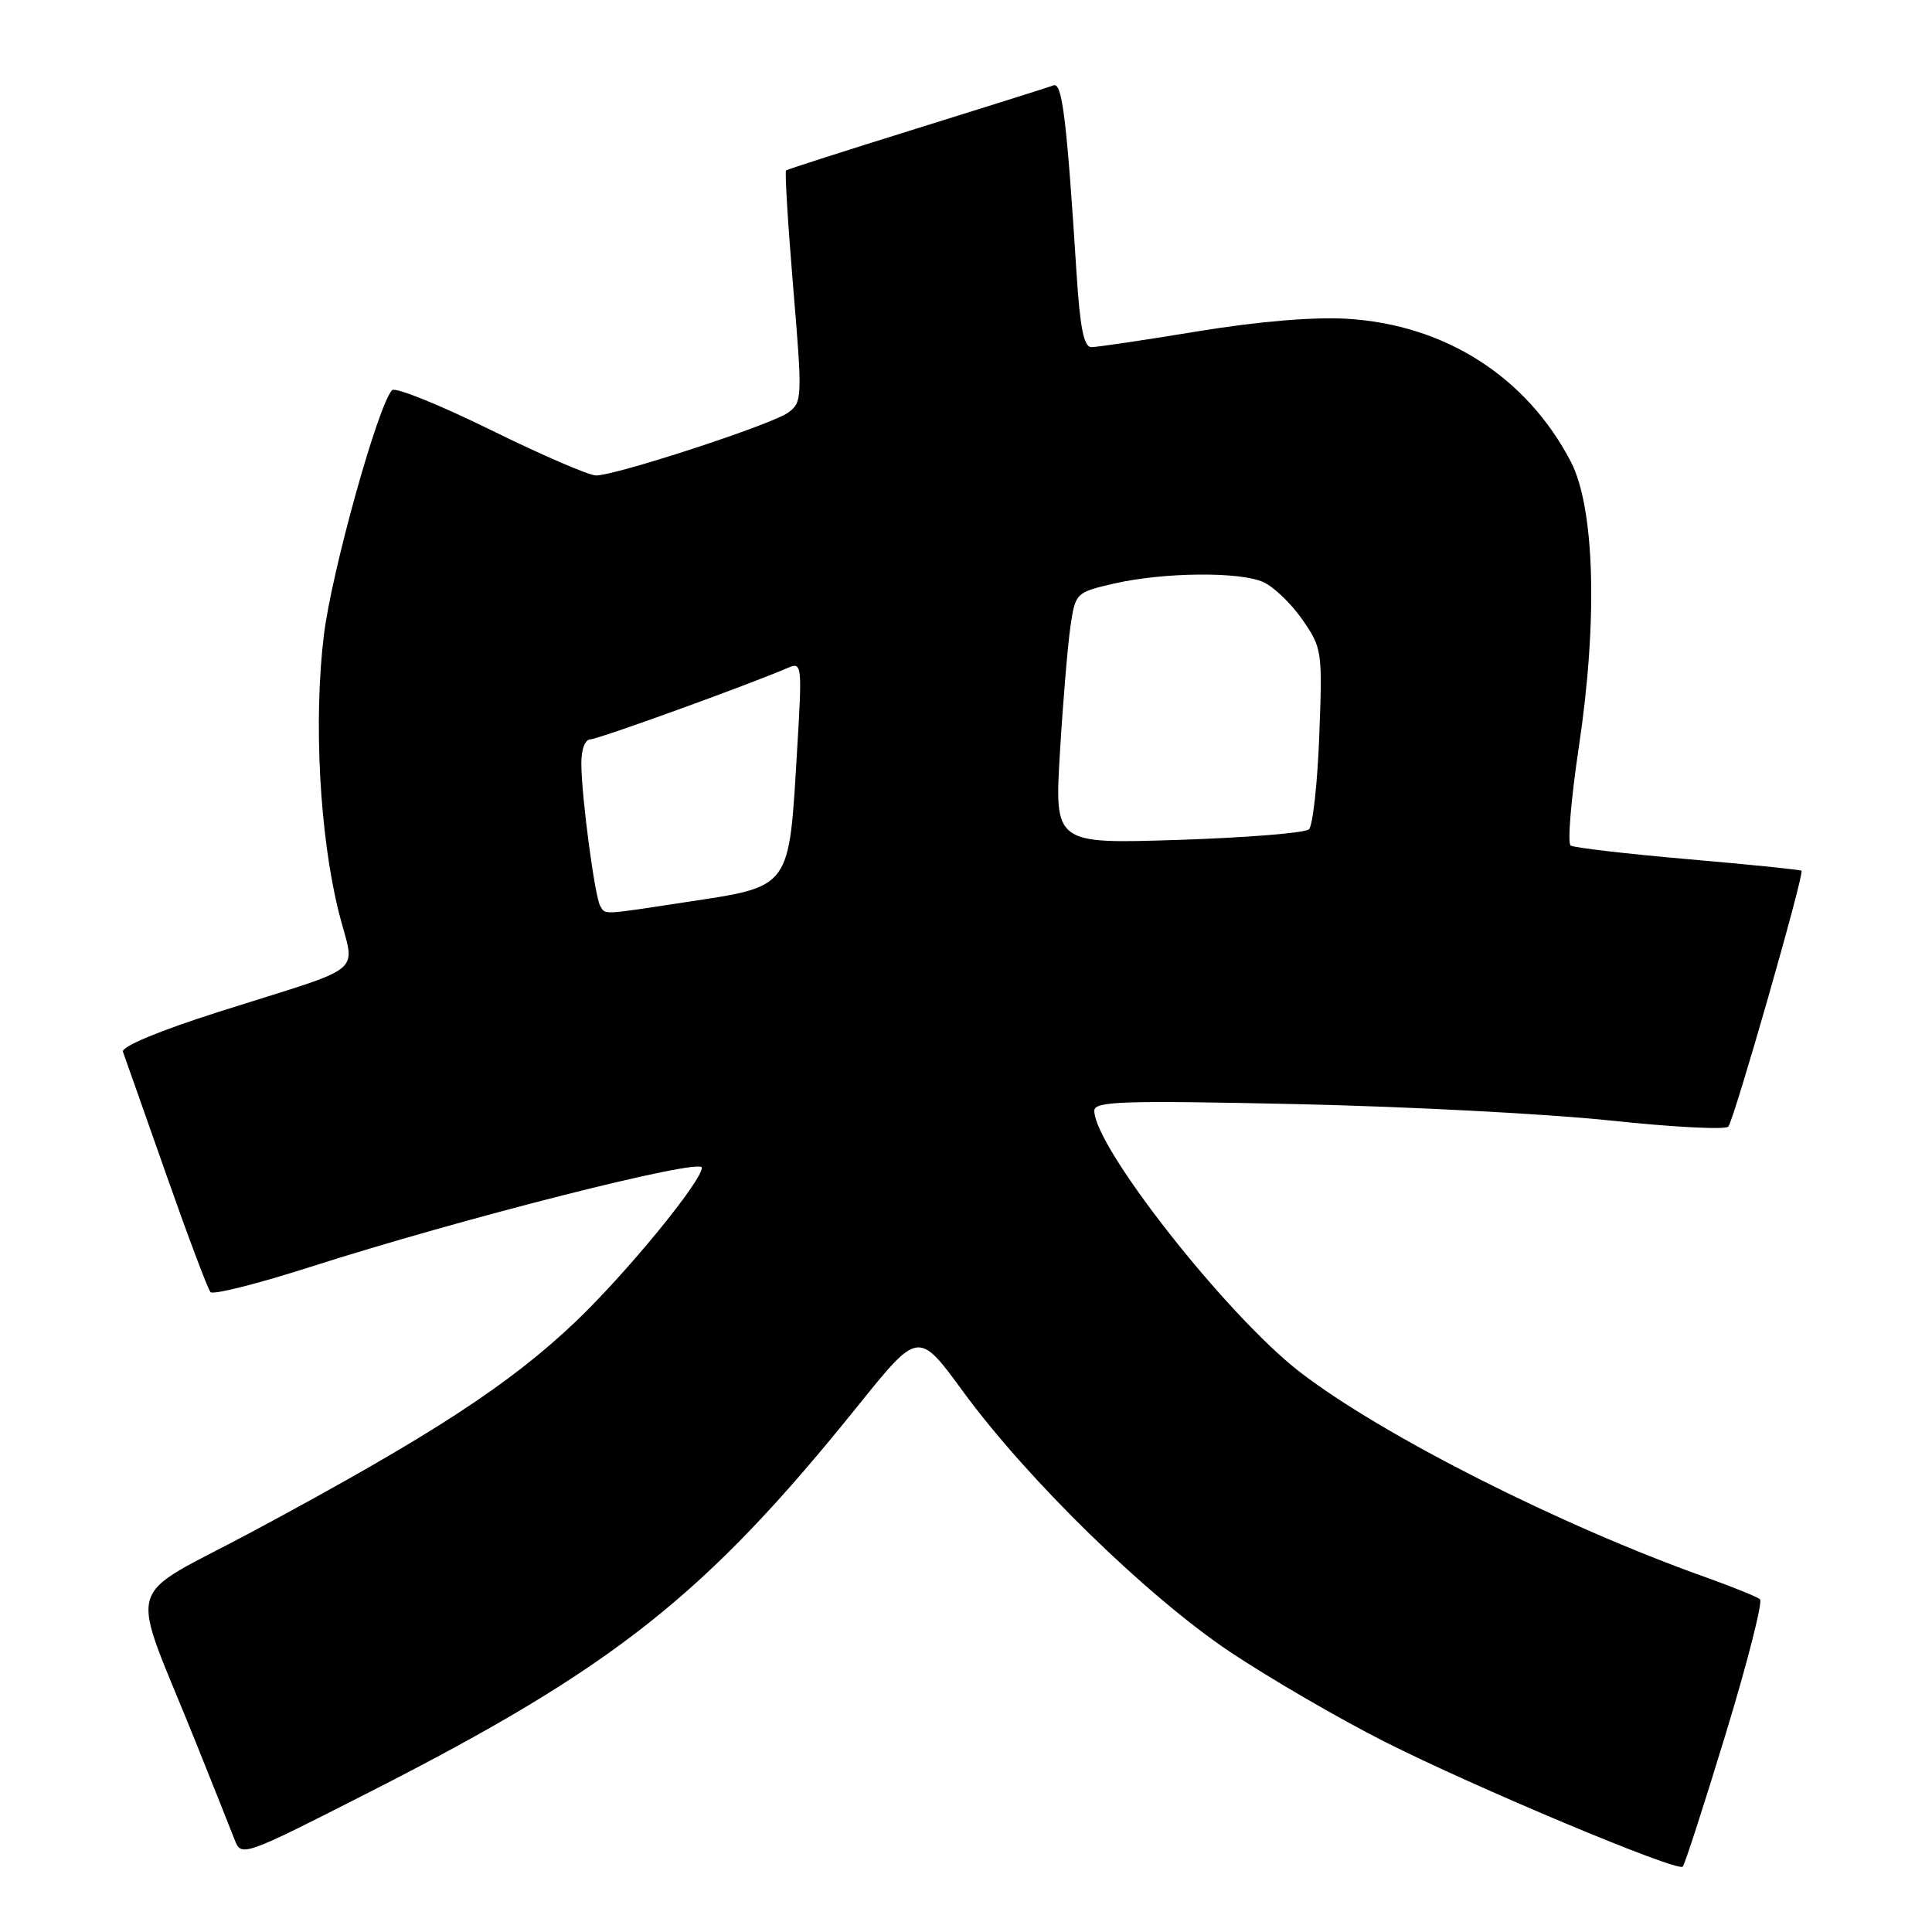 <?xml version="1.0" encoding="UTF-8" standalone="no"?>
<!DOCTYPE svg PUBLIC "-//W3C//DTD SVG 1.1//EN" "http://www.w3.org/Graphics/SVG/1.1/DTD/svg11.dtd" >
<svg xmlns="http://www.w3.org/2000/svg" xmlns:xlink="http://www.w3.org/1999/xlink" version="1.1" viewBox="0 0 256 256">
 <g >
 <path fill="currentColor"
d=" M 228.68 229.70 C 231.56 220.25 233.59 212.24 233.21 211.91 C 232.82 211.58 229.57 210.27 226.00 208.99 C 206.70 202.12 183.09 190.17 172.23 181.79 C 162.58 174.34 145.00 152.00 145.00 147.18 C 145.00 145.92 148.72 145.80 171.75 146.30 C 186.46 146.62 205.21 147.60 213.42 148.48 C 221.62 149.35 228.64 149.72 229.01 149.28 C 229.77 148.40 239.11 115.77 238.71 115.38 C 238.57 115.24 231.81 114.55 223.69 113.85 C 215.57 113.14 208.56 112.33 208.12 112.04 C 207.68 111.74 208.17 105.88 209.20 99.00 C 211.74 82.15 211.31 67.25 208.13 61.15 C 202.26 49.91 191.48 43.03 178.51 42.24 C 174.13 41.97 166.71 42.59 158.73 43.90 C 151.70 45.06 145.35 46.00 144.61 46.00 C 143.62 46.00 143.11 43.44 142.65 36.25 C 141.36 15.90 140.75 10.88 139.61 11.31 C 139.00 11.54 130.85 14.11 121.50 17.02 C 112.15 19.93 104.35 22.43 104.16 22.58 C 103.98 22.72 104.40 29.68 105.10 38.05 C 106.33 52.72 106.31 53.30 104.44 54.67 C 102.28 56.25 81.64 63.00 78.97 63.00 C 78.04 63.00 71.74 60.28 64.98 56.95 C 58.23 53.63 52.36 51.26 51.95 51.70 C 50.08 53.70 43.96 75.68 42.92 84.12 C 41.53 95.41 42.35 110.68 44.88 120.83 C 47.03 129.41 49.09 127.68 29.03 134.06 C 21.08 136.59 16.04 138.69 16.29 139.37 C 16.52 139.99 19.08 147.25 21.98 155.50 C 24.88 163.75 27.54 170.82 27.89 171.21 C 28.23 171.60 34.14 170.11 41.01 167.91 C 61.09 161.47 93.00 153.38 93.00 154.72 C 93.00 156.50 83.03 168.67 76.34 175.06 C 67.56 183.44 57.23 190.17 33.80 202.76 C 15.95 212.35 17.01 208.55 26.00 231.00 C 28.32 236.78 30.61 242.54 31.10 243.80 C 31.98 246.07 32.20 246.00 49.10 237.39 C 81.39 220.95 93.51 211.36 113.73 186.21 C 121.70 176.31 121.70 176.31 127.60 184.37 C 136.22 196.14 152.02 211.54 162.98 218.88 C 168.18 222.35 177.39 227.71 183.46 230.78 C 195.47 236.85 222.21 248.06 222.97 247.34 C 223.23 247.09 225.80 239.16 228.68 229.70 Z  M 79.54 120.06 C 78.83 118.92 77.07 105.73 77.03 101.25 C 77.01 99.32 77.51 97.98 78.25 97.96 C 79.34 97.93 99.15 90.75 104.41 88.49 C 106.25 87.69 106.30 88.09 105.64 99.08 C 104.51 118.05 104.99 117.39 90.65 119.57 C 79.65 121.25 80.25 121.22 79.54 120.06 Z  M 140.45 99.66 C 140.85 92.97 141.48 85.48 141.84 83.01 C 142.49 78.58 142.57 78.50 147.50 77.35 C 154.10 75.82 164.28 75.71 167.42 77.14 C 168.80 77.77 171.13 80.02 172.59 82.13 C 175.18 85.86 175.24 86.30 174.81 97.50 C 174.57 103.84 173.95 109.42 173.44 109.89 C 172.92 110.37 165.12 111.00 156.11 111.29 C 139.72 111.82 139.72 111.82 140.45 99.66 Z "/>
</g>
</svg>